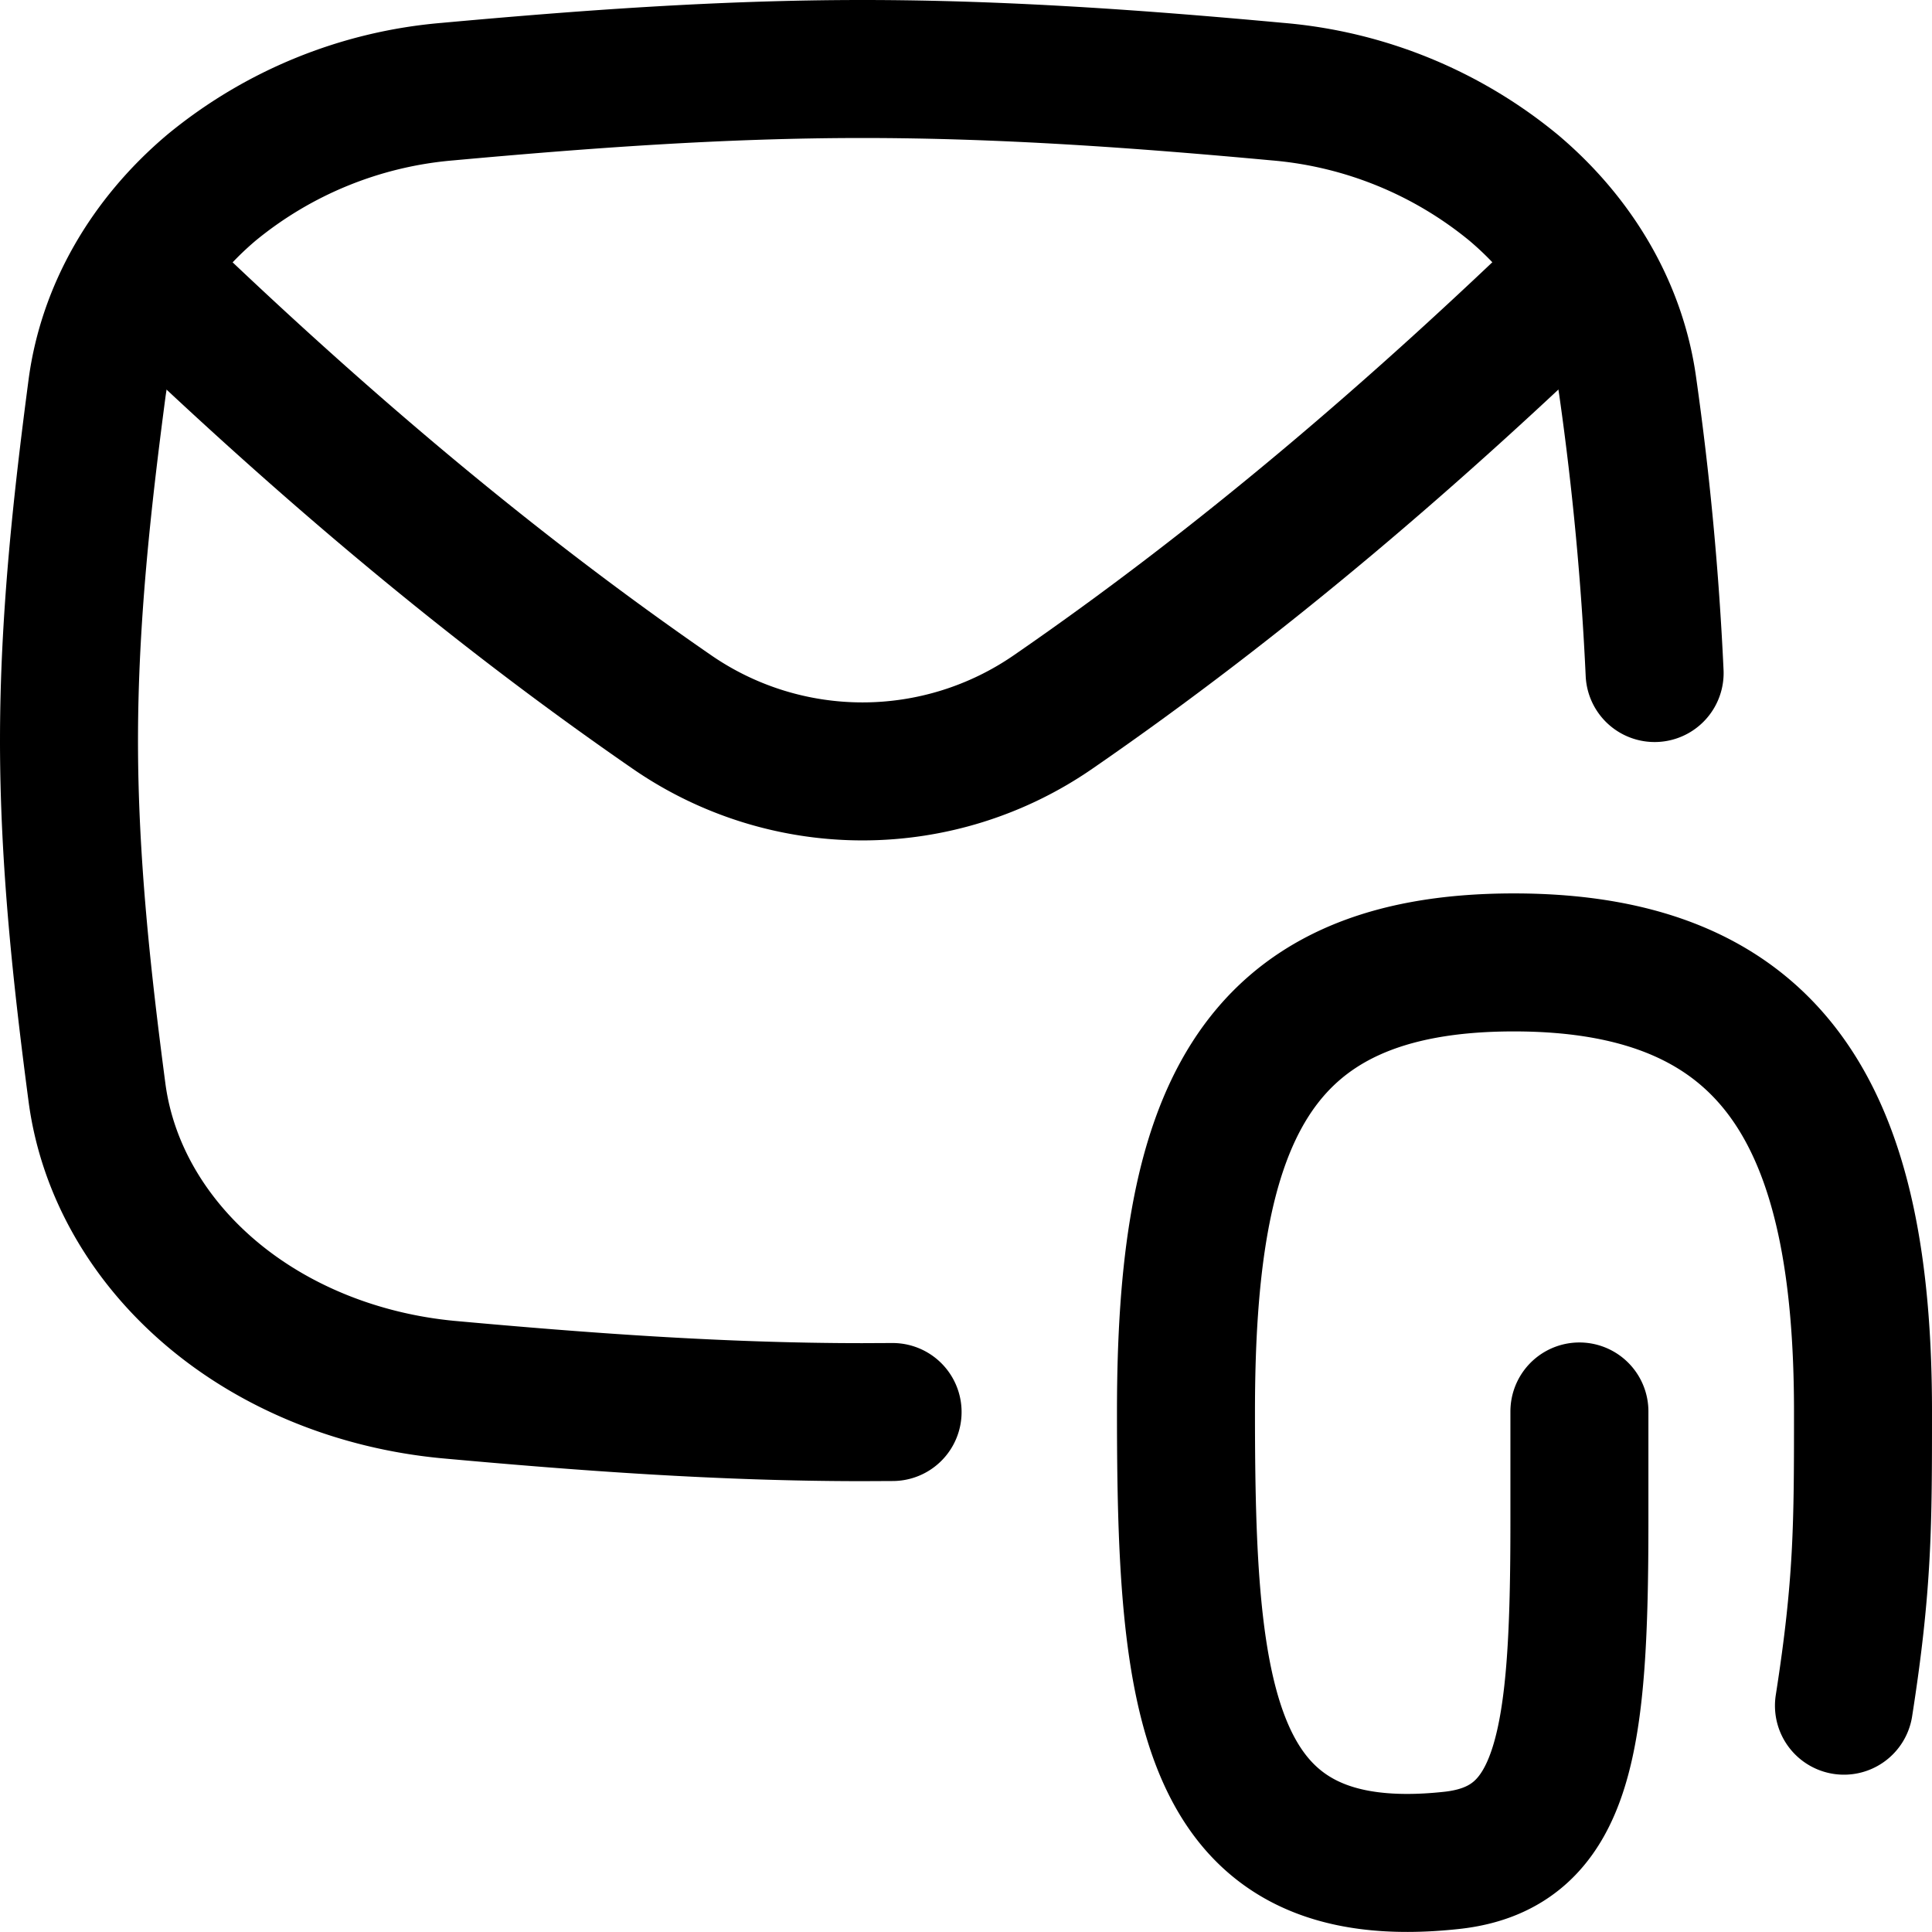 <svg xmlns="http://www.w3.org/2000/svg" fill="none" viewBox="0 0 14 14"><desc>Email Attachment Streamline Icon: https://streamlinehq.com</desc><g stroke="currentColor" stroke-linecap="round" stroke-linejoin="round"><path d="M11.99 4.877a22 22 0 0 0-.194-2.07c-.075-.548-.367-1.058-.828-1.447A3.1 3.1 0 0 0 9.257.664C8.28.574 7.275.5 6.25.5S4.221.575 3.243.664a3.1 3.1 0 0 0-1.711.696c-.461.39-.753.9-.828 1.447C.594 3.64.5 4.494.5 5.367c0 .871.094 1.726.204 2.559.075.547.367 1.057.828 1.447.46.389 1.064.634 1.711.696.978.089 1.983.164 3.007.164l.218-.001"/><path d="M1.025 1.961C2.232 3.127 3.49 4.208 4.87 5.16a2.43 2.43 0 0 0 2.76 0c1.381-.952 2.638-2.033 3.845-3.2M13.362 12.36c.138-.882.138-1.316.138-2.132 0-2.083-.608-3.254-2.53-3.254s-2.376 1.171-2.376 3.254c0 2.082.127 3.448 1.925 3.253.831-.09.926-.885.926-2.458v-.795"/></g></svg>